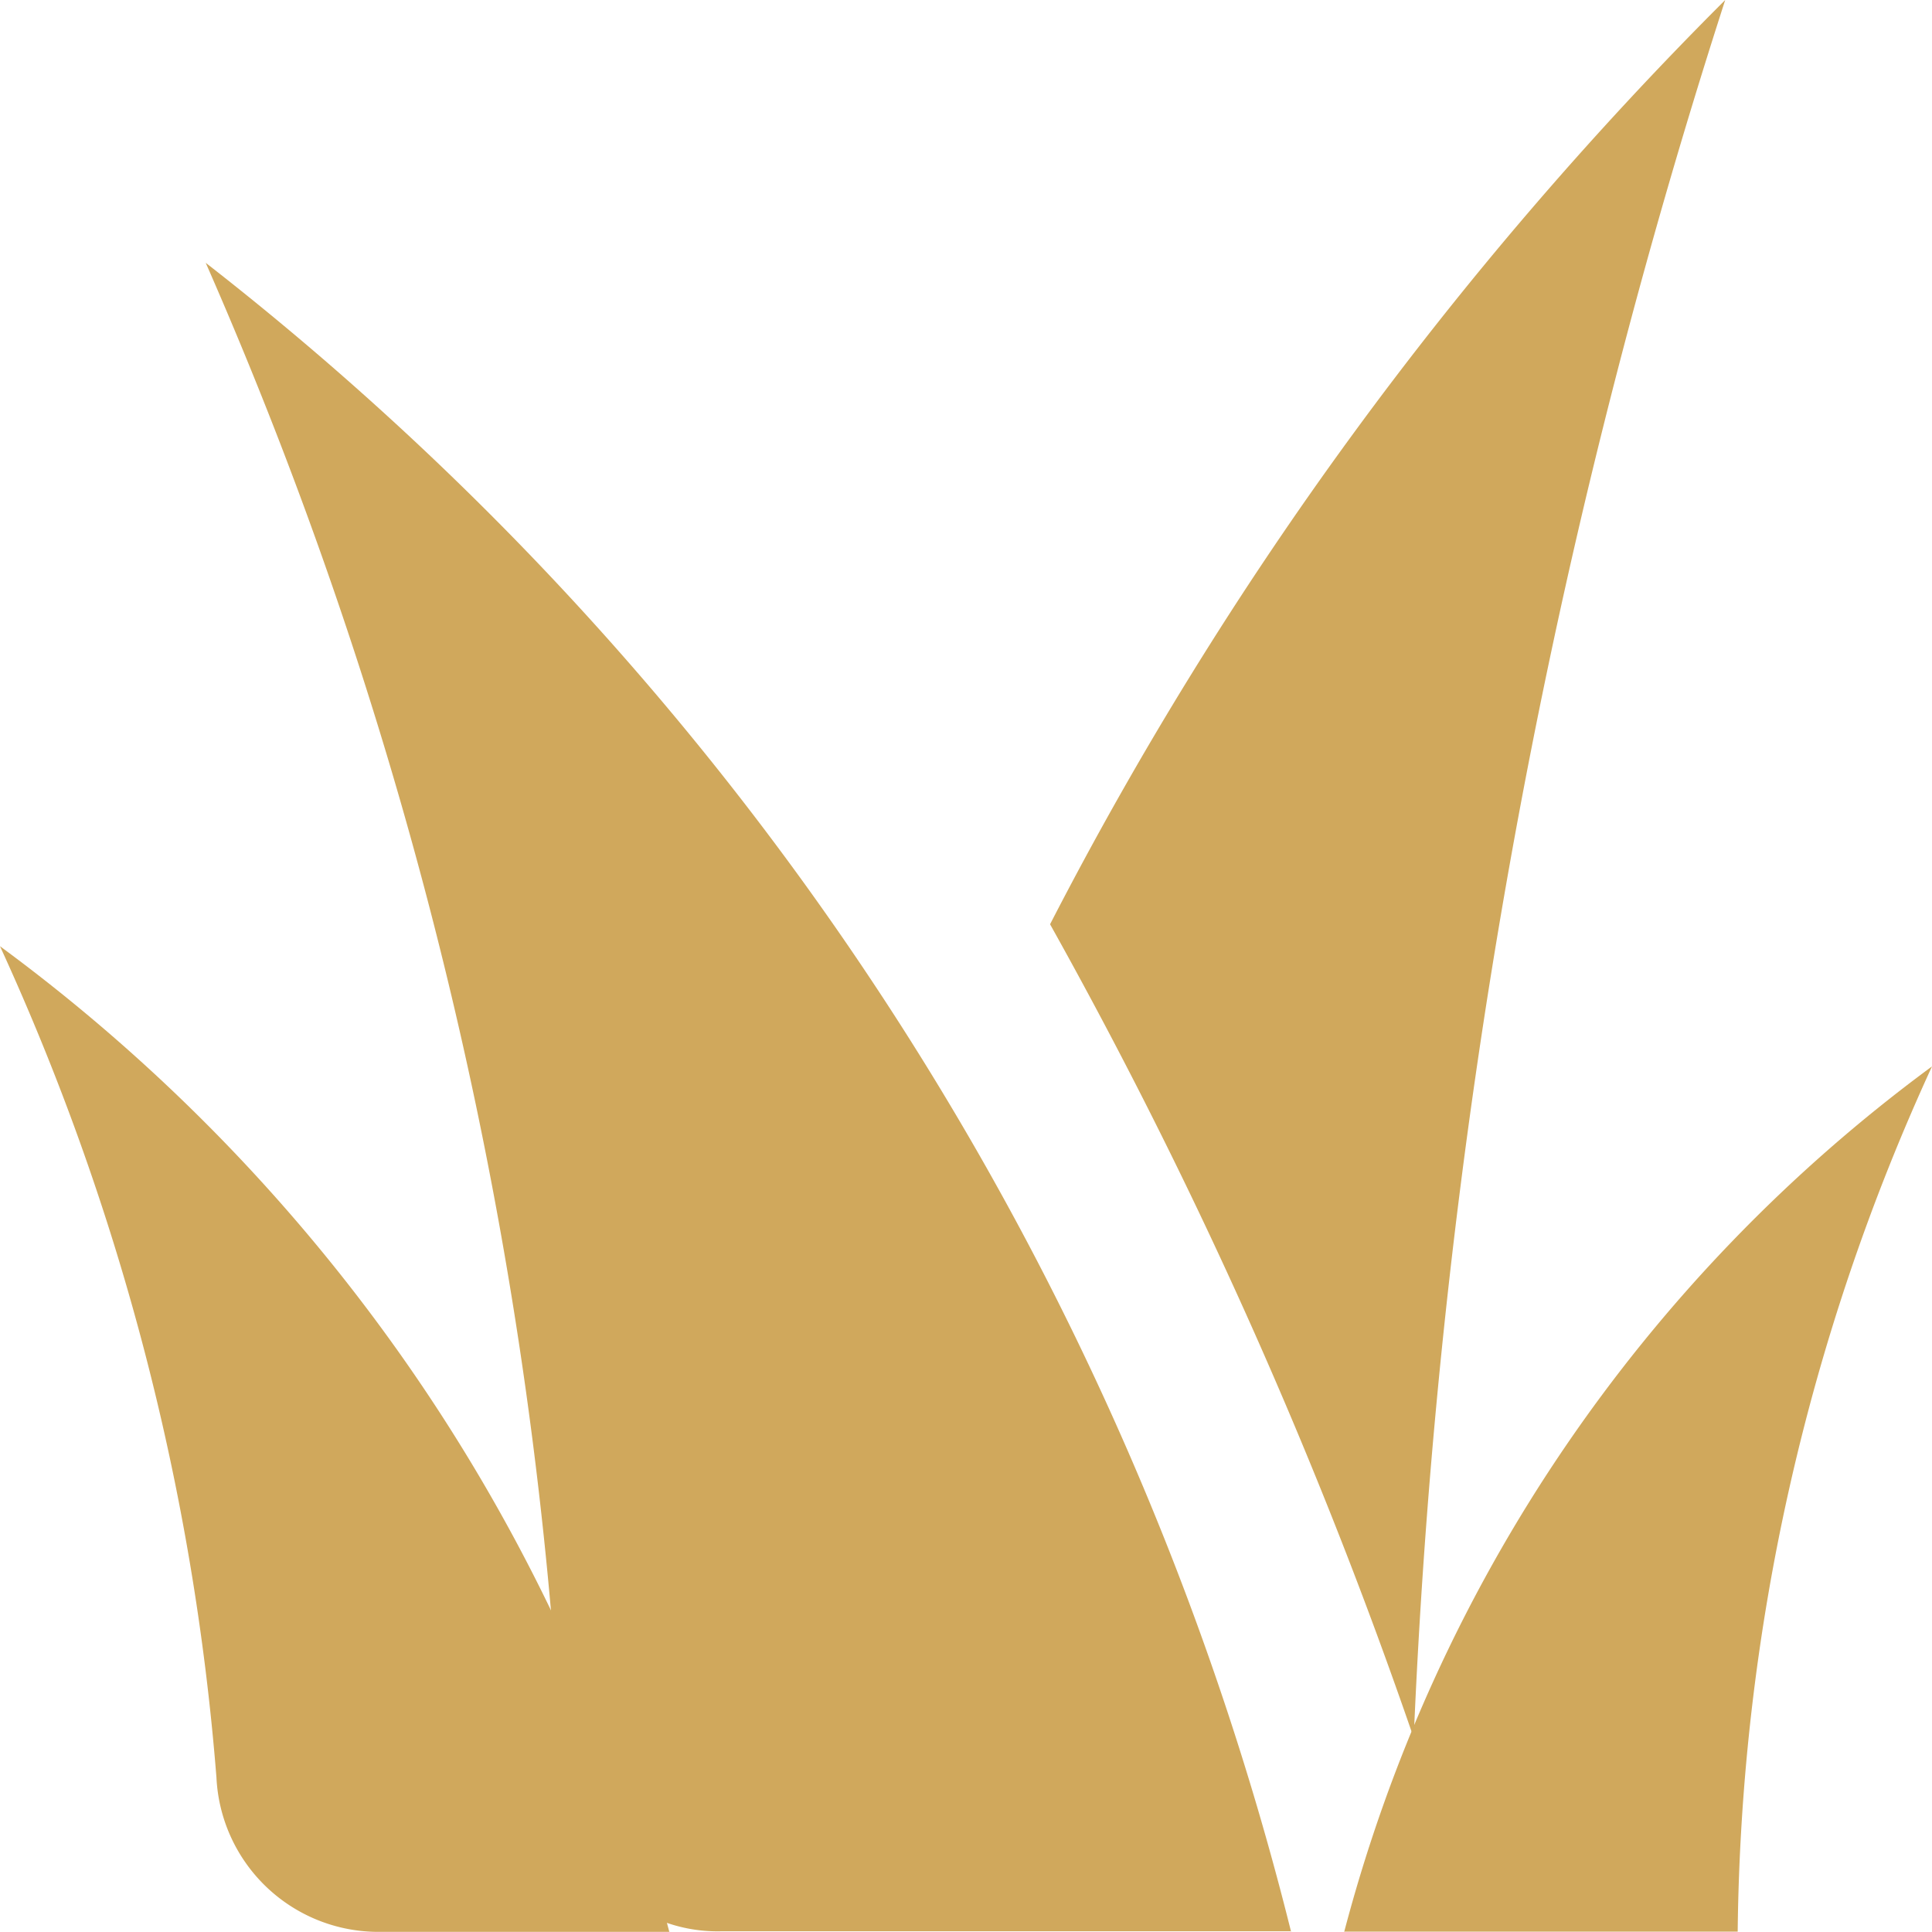 <svg xmlns="http://www.w3.org/2000/svg" width="10.997" height="10.997" viewBox="0 0 10.997 10.997">
    <defs>
        <style>
            .cls-1{fill:#d0a85c}
        </style>
    </defs>
    <g id="icon" transform="translate(-239.361 -21.874)">
        <g id="그룹_117" transform="translate(239.361 27.26)">
            <path id="패스_60" d="M243.171 39.522a10.172 10.172 0 0 0-3.81-5.611 14 14 0 0 1 1.232 4.731.923.923 0 0 0 .9.879h1.682" class="cls-1" transform="translate(-239.361 -33.911)"/>
            <path id="패스_61" d="M255.419 40.053a8.932 8.932 0 0 1 3.346-4.927 12.091 12.091 0 0 0-1.106 4.925h-2.241" class="cls-1" transform="translate(-247.768 -34.442)"/>
        </g>
        <g id="그룹_120" transform="translate(240.532 21.874)">
            <path id="패스_62" d="M249.613 34.031a17.353 17.353 0 0 0-6.178-9.5 24.393 24.393 0 0 1 2.032 8.663.882.882 0 0 0 .9.834h3.247" class="cls-1" transform="translate(-243.435 -23.035)"/>
            <g id="그룹_119" transform="translate(2.468)">
                <g id="그룹_118">
                    <path id="패스_64" d="M254.286 21.874a21.033 21.033 0 0 0-3.843 5.261 28.486 28.486 0 0 1 2.07 4.631 37.356 37.356 0 0 1 1.773-9.892z" class="cls-1" transform="translate(-248.105 -21.874)"/>
                </g>
            </g>
        </g>
    </g>
</svg>
